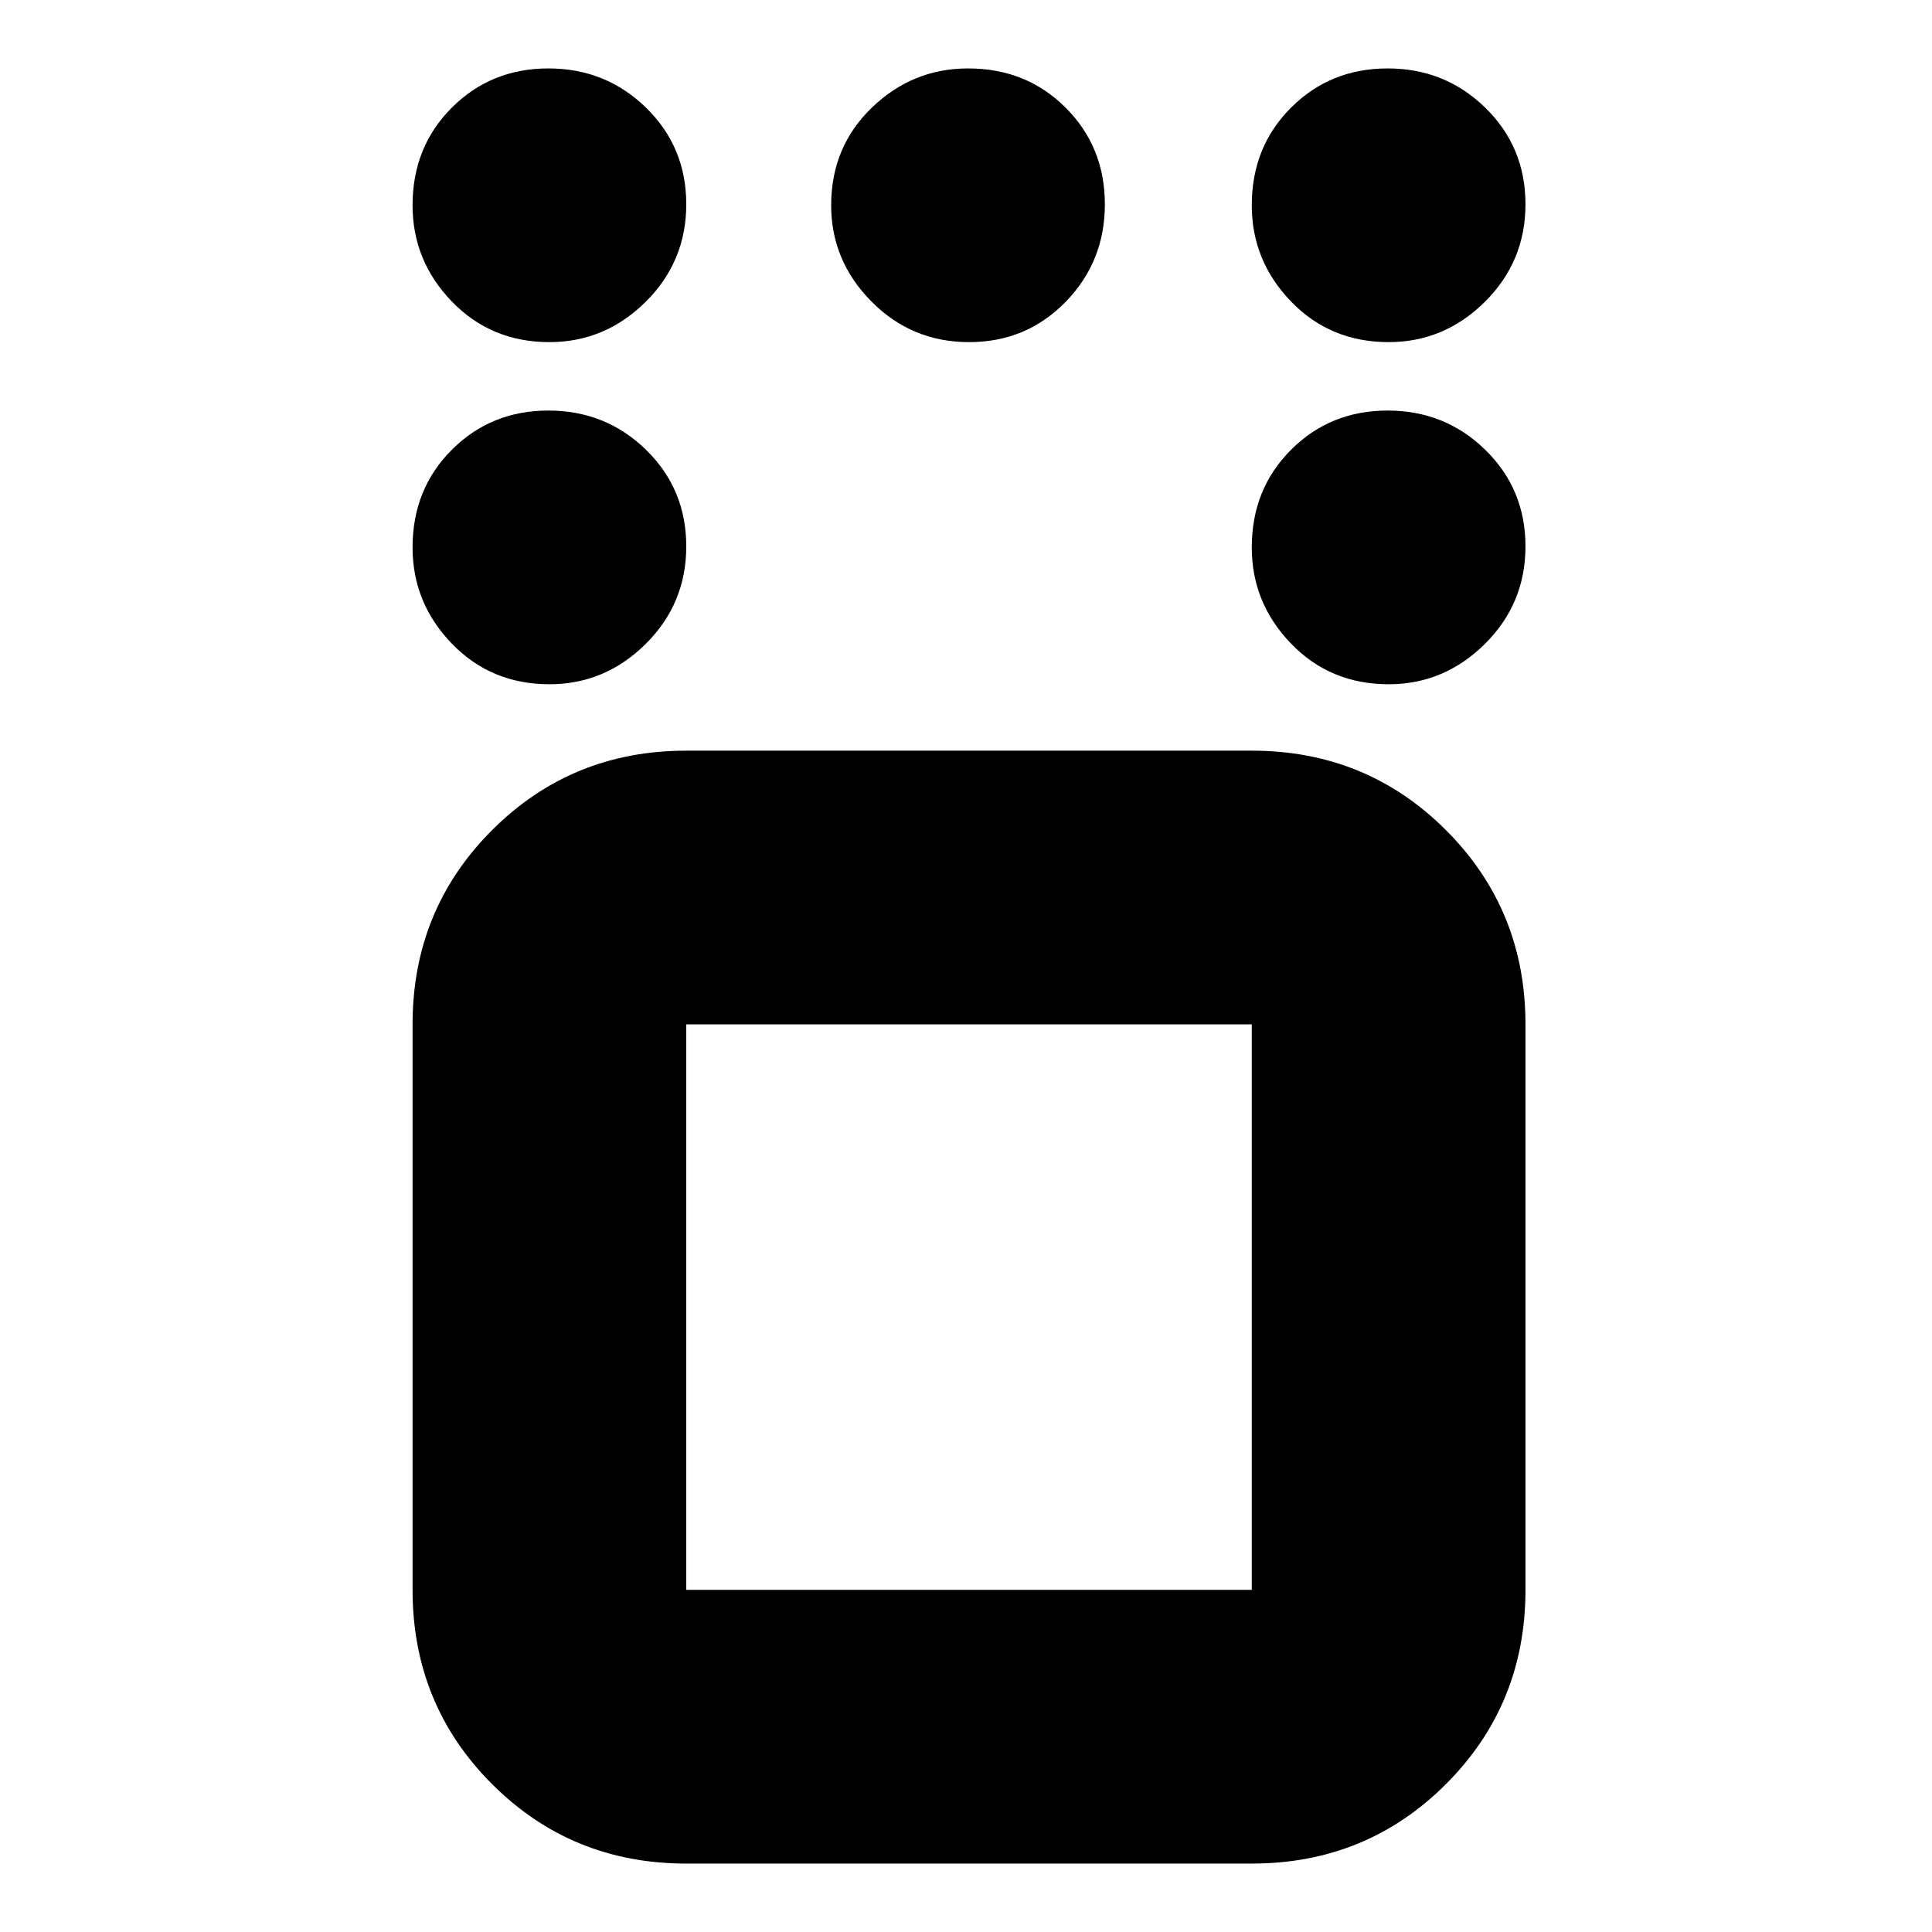<svg xmlns="http://www.w3.org/2000/svg" height="24" viewBox="0 -960 960 960" width="24"><path d="M341-34q-57 0-96.5-39.5T205-170v-281q0-57 39.5-96.5T341-587h281q57 0 96.5 39.5T758-451v281q0 57-39.5 96.5T622-34H341Zm281-417H341v281h281v-281Zm68-169q-29 0-48.5-20.2T622-688q0-29 19.5-48.5t48-19.5q28.5 0 48.5 19.5t20 48q0 28.5-20.2 48.5T690-620Zm0-170q-29 0-48.5-20.2T622-858q0-29 19.5-48.5t48-19.5q28.5 0 48.5 19.5t20 48q0 28.5-20.2 48.5T690-790Zm-208.5 0q-28.5 0-48.5-20.2T413-858q0-29 20.2-48.5T481-926q29 0 48.5 19.5t19.5 48q0 28.5-19.5 48.5t-48 20ZM273-790q-29 0-48.5-20.2T205-858q0-29 19.5-48.5t48-19.5q28.5 0 48.5 19.5t20 48q0 28.5-20.2 48.5T273-790Zm0 170q-29 0-48.5-20.2T205-688q0-29 19.5-48.5t48-19.5q28.5 0 48.5 19.5t20 48q0 28.5-20.2 48.5T273-620Zm208 310Z"/></svg>